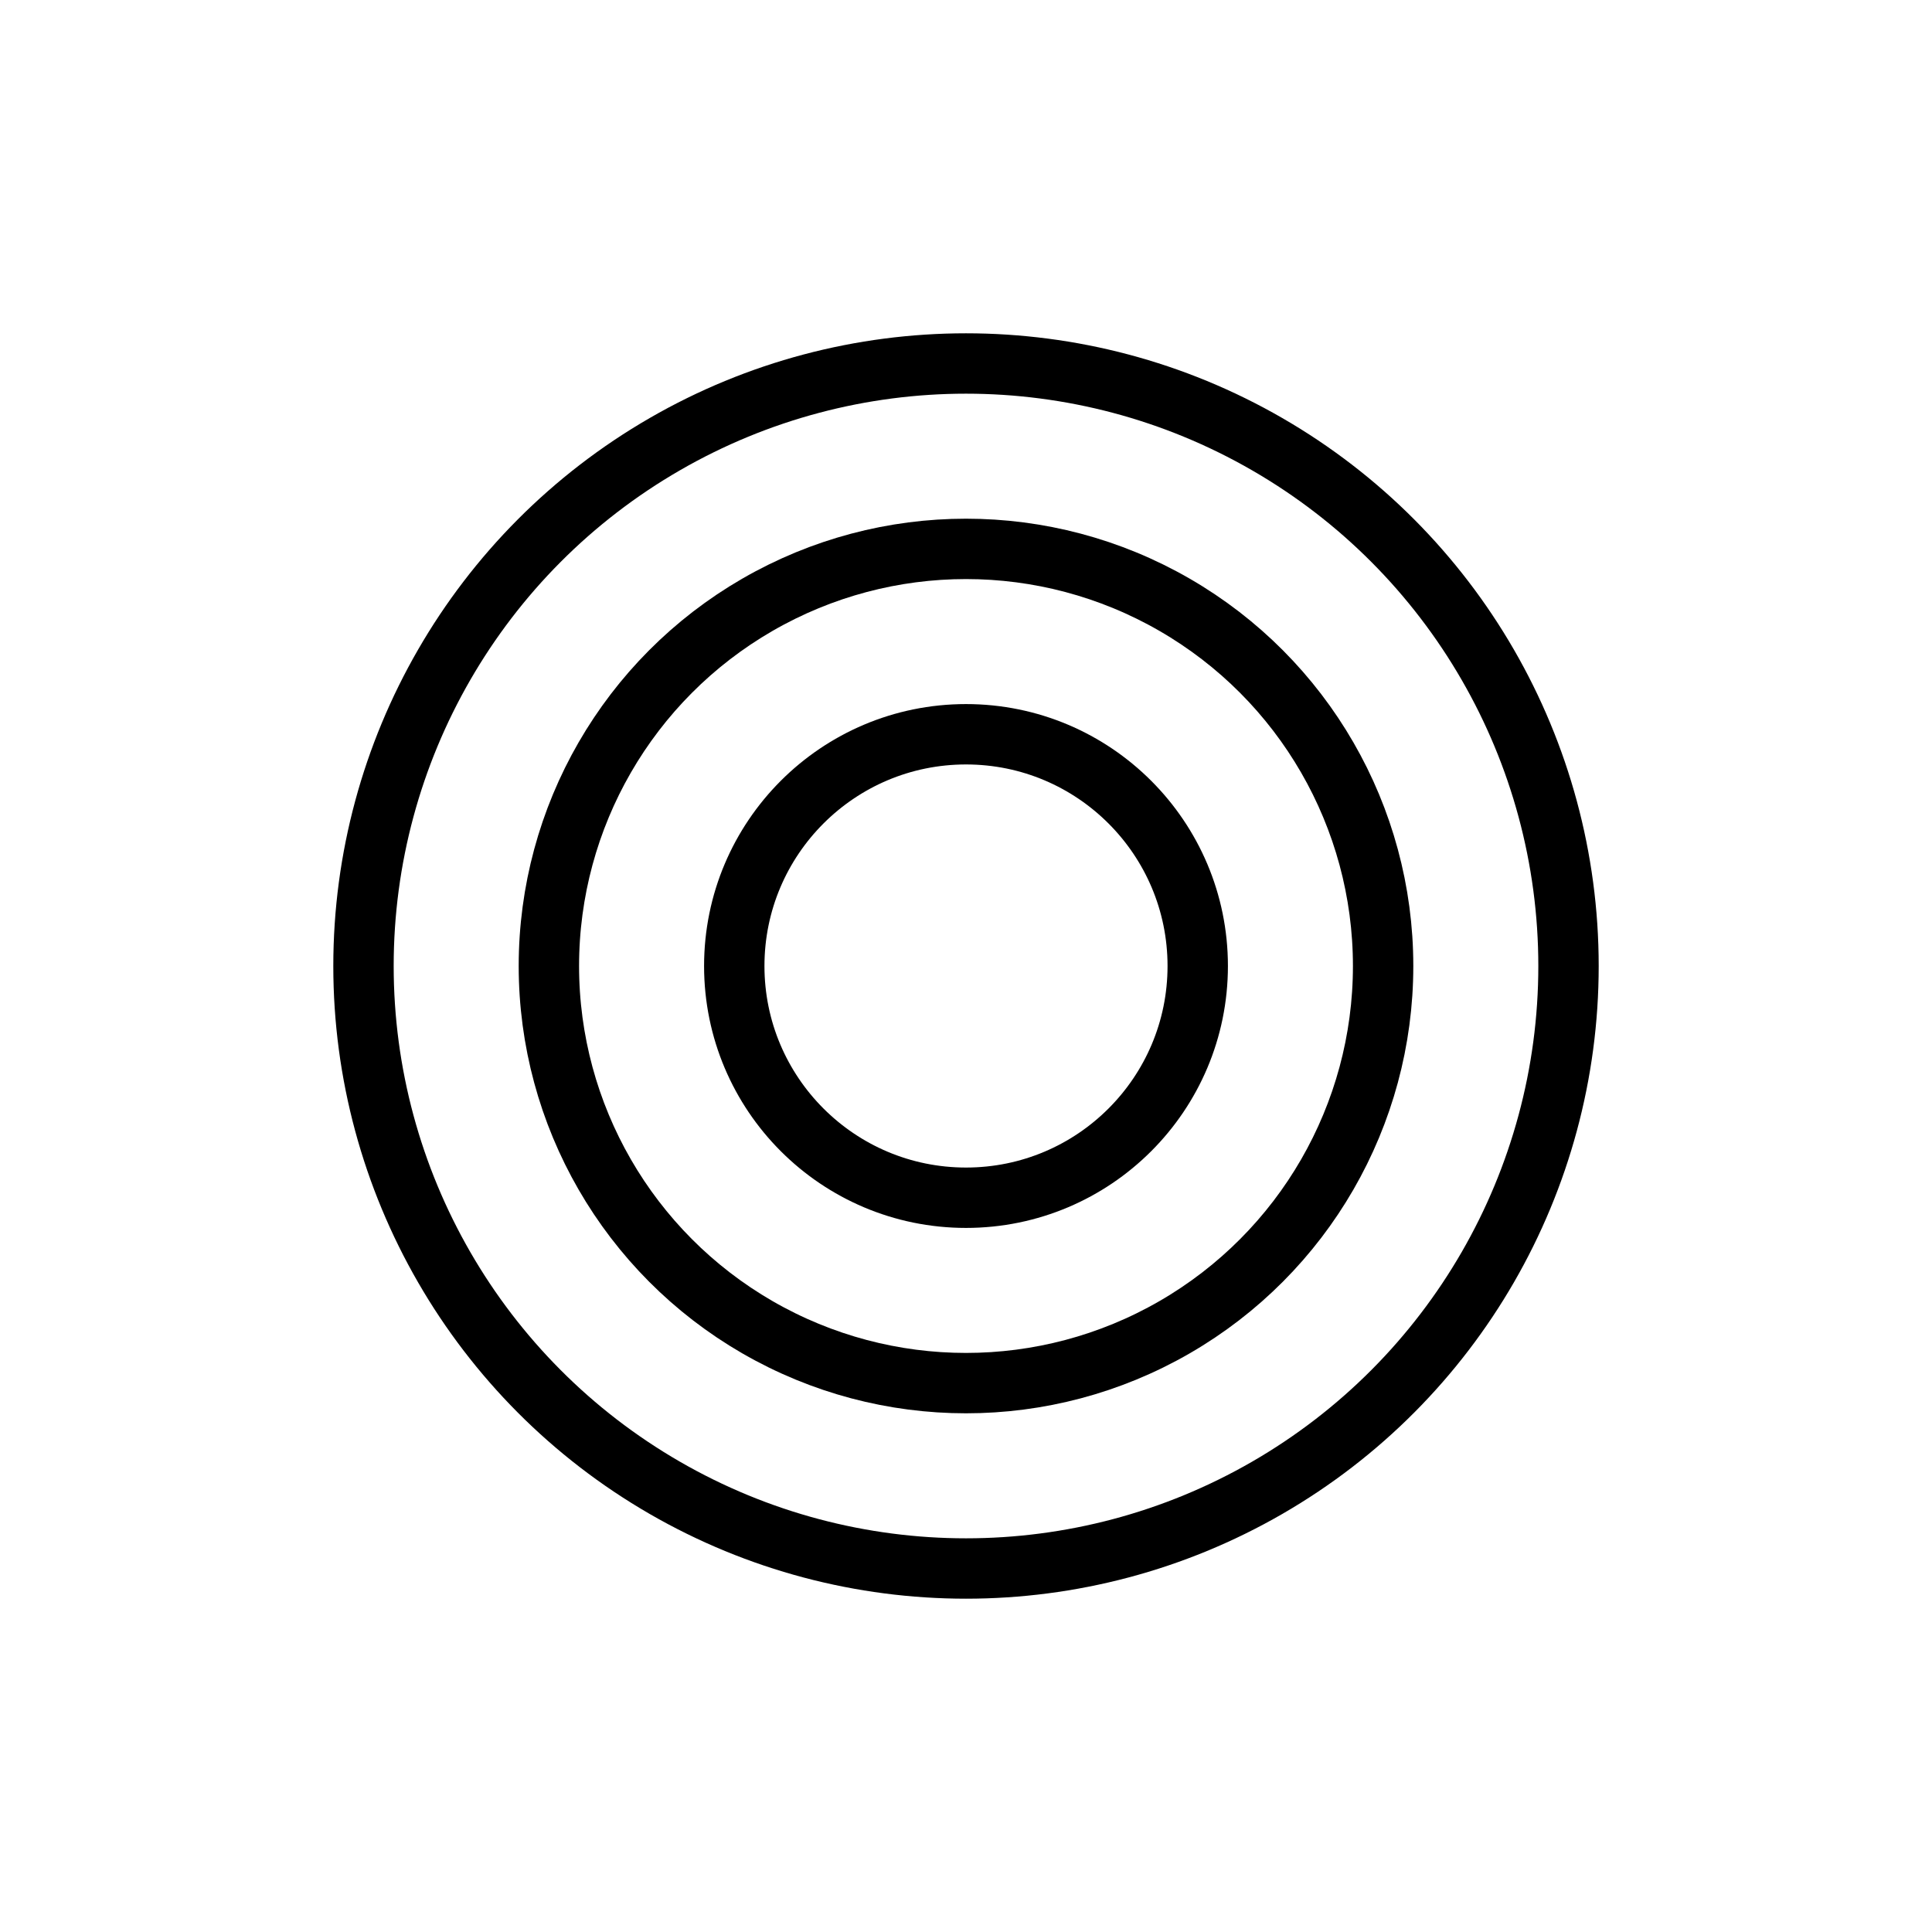 <svg
  xmlns="http://www.w3.org/2000/svg"
  width="512"
  height="512"
  viewBox="0 0 512 512"
>
  <rect width="512" height="512" fill="white" />
  <g fill="none" stroke="black" stroke-width="16">
    <circle cx="256" cy="256" r="159.671" />
    <circle cx="256" cy="256" r="110.541" />
    <circle cx="256" cy="256" r="61.412" />
  </g>
</svg>
